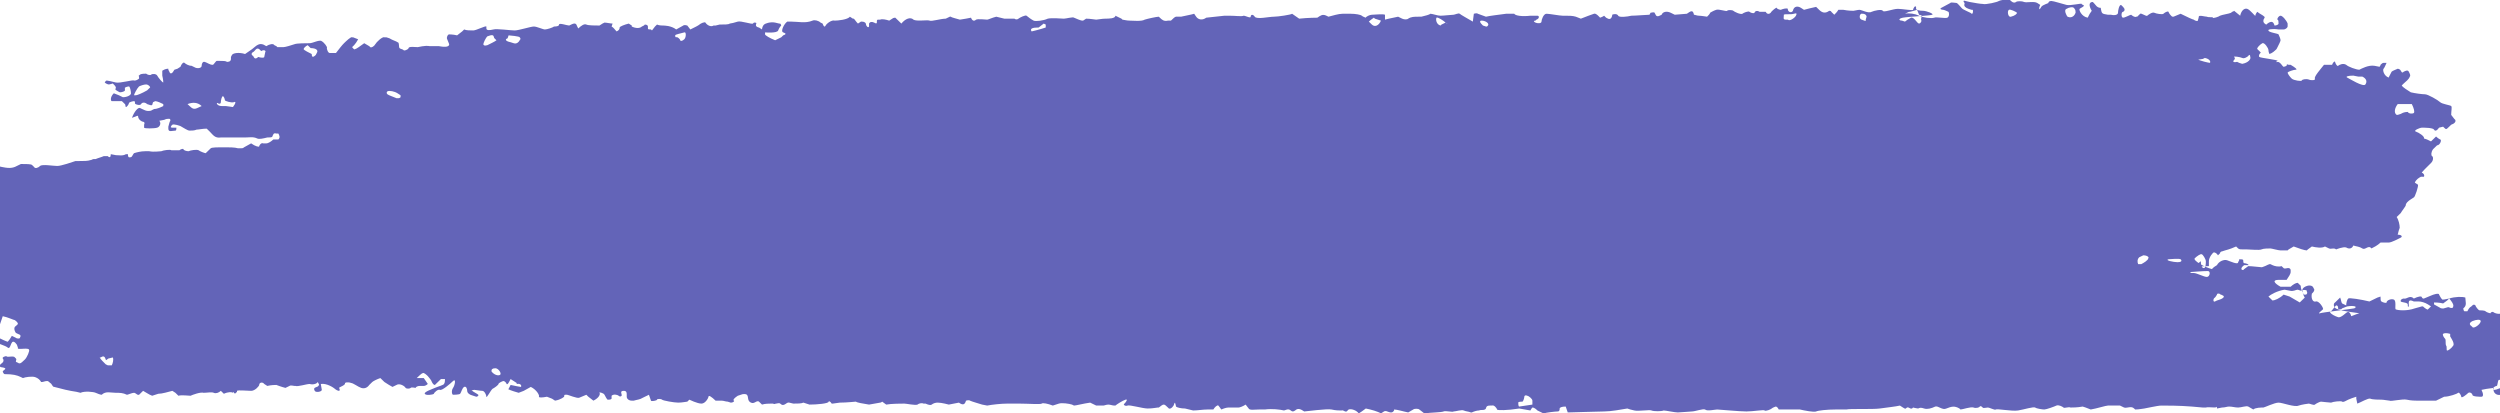 <svg width="1300" height="215" viewBox="0 0 1300 215" fill="none" xmlns="http://www.w3.org/2000/svg">
<path d="M232.442 19.406C232.442 18.895 232.967 17.874 233.492 17.874C233.492 17.874 235.592 17.874 237.692 18.385L240.317 16.342L241.368 15.321C242.418 15.832 244.518 15.832 246.093 15.832C247.668 15.832 252.393 13.278 252.918 13.789V14.81C252.918 15.832 254.493 15.832 256.593 15.321C258.168 14.81 265.519 15.832 267.619 15.832C269.719 15.832 276.019 13.789 277.594 13.789C279.17 13.789 282.32 15.321 283.37 15.321C284.42 15.321 287.57 14.3 288.095 13.789C288.62 13.789 290.72 13.789 290.72 12.768C290.72 11.746 294.92 13.278 295.97 13.278L297.021 12.768C299.121 11.746 299.646 12.257 300.171 13.789L300.696 14.81C302.271 13.278 303.846 12.257 304.896 12.768C305.946 13.278 309.621 13.278 311.721 13.278L313.296 12.257L314.346 11.746C315.397 11.746 317.497 12.257 318.547 12.257L318.022 13.789C319.072 14.3 319.597 15.321 320.647 16.342C321.697 15.832 322.222 15.321 322.222 14.3C322.222 13.789 324.847 12.768 326.947 12.257L328.522 13.278V13.789C330.622 14.81 332.722 14.81 333.772 13.789L334.823 13.278L335.348 12.768C336.398 12.768 336.923 13.278 336.923 13.789V14.3V14.81C336.923 15.321 337.448 15.321 338.498 15.321L339.023 15.832C339.548 15.321 340.073 14.3 340.598 13.789L341.648 12.768C342.698 13.278 344.273 13.278 344.798 13.278C345.323 13.278 348.998 13.278 351.623 15.321L355.299 13.278C355.824 12.768 357.399 13.278 357.399 13.278L358.974 15.321C361.074 14.3 363.174 13.278 363.699 12.768C364.224 12.257 366.324 11.236 366.849 11.746C367.374 12.768 369.474 14.3 371.049 13.278H372.1L374.2 12.768C376.825 12.768 378.925 12.768 379.45 12.257C379.975 12.257 382.075 11.746 383.65 11.236C385.225 10.725 391.001 12.768 391.526 12.257L392.051 11.746C393.101 11.746 393.626 11.746 393.101 12.768V13.278C393.101 13.789 394.151 14.3 394.676 14.3L396.251 15.321C396.251 14.3 396.776 13.278 397.301 12.768C397.826 12.257 400.451 11.236 403.076 11.746L405.176 12.257H405.701C406.226 12.768 406.226 13.278 406.226 13.278C406.226 13.278 405.176 14.3 404.651 15.832C404.126 17.364 398.351 16.853 397.826 16.853V17.364V17.874C397.826 18.385 400.451 19.917 403.076 20.938L406.226 19.406L407.276 18.385C408.852 17.874 408.852 17.364 407.276 16.853C405.701 16.342 407.801 12.257 409.377 11.236H411.477C415.152 11.236 418.827 12.257 422.502 10.725C423.552 10.215 425.652 10.725 426.702 11.746L427.753 12.257C428.278 13.789 428.803 14.3 429.328 13.278C429.853 12.257 432.478 10.215 434.053 10.725C435.628 10.725 440.878 10.215 441.928 8.683L443.503 9.704H444.028C444.553 10.215 445.078 11.236 446.129 12.257L447.704 11.236H448.229C449.279 11.236 450.329 11.746 450.329 12.768C450.329 13.278 451.379 14.81 451.904 13.789V13.278C451.904 12.768 451.904 12.257 451.904 12.257C452.429 11.236 453.479 11.236 454.529 11.746C457.154 13.278 455.054 10.215 456.629 10.215H457.679C458.729 9.704 460.829 10.215 462.404 10.725L463.979 9.704C464.505 9.193 465.555 9.193 465.555 9.193L468.705 12.257C470.805 9.704 473.43 8.683 475.005 10.215C476.58 11.236 482.355 10.215 483.406 10.725C484.456 11.236 489.181 9.704 491.806 9.704L493.906 8.683H494.431C494.956 9.193 497.581 9.704 499.156 10.215L502.307 9.704L504.932 9.193C505.457 10.725 506.507 11.236 507.557 10.215C508.607 9.704 512.807 10.215 513.332 10.215C513.857 10.215 515.957 9.193 518.057 8.683L520.158 9.193L522.258 9.704C524.883 9.704 526.983 9.704 527.508 9.704C528.033 10.215 529.083 10.215 529.608 9.704C530.133 9.193 533.283 7.661 533.808 8.172C534.333 8.683 536.433 10.215 537.483 10.725C538.534 11.236 542.734 10.725 544.834 9.704C546.934 9.193 552.184 9.704 553.234 9.704C554.284 9.704 557.96 8.683 558.485 9.193C559.535 9.704 562.16 10.725 562.685 10.725H563.21L564.785 9.704C566.885 9.704 569.51 10.215 570.035 10.215C570.56 10.215 573.185 9.704 574.76 9.704C576.336 9.704 580.011 9.704 580.011 8.172L583.161 9.704L583.686 10.215C584.211 10.215 585.786 10.725 587.361 10.725C588.936 10.725 593.661 11.236 595.237 10.215C596.812 9.704 601.537 8.683 602.587 8.683L603.112 9.193C604.162 10.215 605.212 11.236 607.312 10.725H608.887C609.937 9.704 610.987 8.683 611.512 8.683H612.037H614.138C616.238 8.172 619.388 7.661 620.963 7.151L622.013 8.683C623.063 10.215 625.163 10.725 627.263 9.193L636.714 8.172H639.339C642.489 8.172 645.639 8.683 646.689 8.172C647.739 8.172 650.365 9.704 650.365 8.683C650.365 7.661 651.415 7.151 652.465 8.683C653.515 10.215 659.815 8.683 662.44 8.683C664.54 8.683 671.366 7.661 671.891 7.151L675.566 9.704C680.291 9.193 685.016 9.193 685.016 9.193C686.591 8.172 687.642 7.151 689.742 8.172L690.792 8.683C692.892 8.172 696.042 7.151 698.142 7.151H699.717H702.342C704.967 7.151 707.593 7.661 708.118 8.172C708.643 8.683 710.218 9.193 710.218 9.193C710.218 8.683 712.318 7.661 713.368 7.661C714.943 7.661 719.143 7.151 720.193 7.661V8.172V10.215C721.768 9.704 724.919 9.193 727.019 8.683L729.119 9.704C730.169 10.215 731.744 10.215 732.269 9.704C733.844 8.683 735.419 8.683 737.519 8.683H739.094C741.194 8.172 743.295 7.661 743.82 7.151C744.87 7.151 747.495 8.172 749.07 8.172C750.645 8.172 754.845 7.661 755.895 7.661C756.42 7.661 758.52 6.64 759.045 7.151C759.57 7.661 763.246 9.704 765.871 11.236L766.396 7.151C766.396 7.151 767.971 6.64 768.496 7.151L772.696 8.683C774.796 8.172 779.521 7.661 783.197 7.151H786.872H787.397C787.922 8.172 791.597 8.683 795.797 8.172H799.473C800.523 8.172 800.523 9.704 798.948 10.215L798.422 10.725C797.372 10.725 797.372 11.236 798.422 11.746C799.473 12.257 801.573 12.257 801.573 11.236C801.573 10.215 802.623 7.151 804.198 7.151C805.773 7.151 811.023 8.172 812.598 8.172H814.173C815.748 8.172 817.849 8.172 819.424 8.683L822.049 9.704C824.674 8.683 827.299 7.661 828.874 7.151C829.924 6.64 832.024 9.193 832.024 9.193C832.024 9.193 833.599 8.683 834.124 8.172L835.174 9.193C836.75 10.215 837.8 10.215 838.325 8.172V7.661C839.375 7.151 840.95 7.151 841.475 8.172C842 9.193 846.2 8.683 848.3 8.172C850.4 8.172 856.701 7.661 857.751 7.661L858.276 6.64C858.276 6.64 860.376 6.13 860.376 6.64C860.901 7.151 860.901 9.193 863.001 8.172L864.051 7.661C864.576 6.13 866.676 5.619 868.776 6.64L870.876 7.661C871.401 7.661 876.652 7.151 877.177 7.151C878.752 6.13 880.327 4.598 880.852 7.661C881.377 7.661 882.427 8.172 883.477 8.172C884.527 8.172 887.677 8.683 887.677 8.683C888.202 8.172 889.252 7.151 889.252 6.64C889.252 6.64 890.827 5.619 892.402 5.108C893.978 4.598 897.653 6.13 898.178 5.619C898.178 5.108 900.803 5.108 901.328 5.619C901.853 6.13 905.003 7.661 906.053 7.151C906.578 6.64 909.203 5.619 909.728 6.13C910.253 6.64 911.829 7.151 912.354 6.64C912.354 6.13 913.404 5.108 914.979 6.13H916.029H918.129C918.654 7.151 919.704 7.661 920.754 6.64C921.279 5.619 923.904 3.576 923.904 4.087C923.904 4.598 925.479 5.108 926.004 5.108C927.054 4.598 929.154 4.087 929.68 4.598V5.108C930.205 6.64 931.78 6.64 932.305 5.619C932.83 3.066 934.93 3.066 936.505 4.087L938.08 5.108C939.655 4.598 942.28 4.087 944.38 3.576L945.955 5.108C947.531 6.64 949.106 7.151 951.206 5.619C951.206 5.619 952.256 5.619 952.256 6.13L953.831 7.661C954.356 7.151 955.406 6.13 955.931 5.108H956.456H958.556C961.181 5.619 963.281 5.619 963.806 5.619C964.331 5.619 965.906 5.108 966.957 5.108C968.007 5.108 971.682 7.151 973.257 6.13C974.307 5.619 978.507 4.598 979.032 5.619C979.557 6.64 984.282 4.598 986.908 4.598C989.008 4.598 994.783 5.619 994.783 5.108C994.783 4.598 995.833 2.555 996.358 3.576V4.087V4.598C996.358 5.108 997.933 5.619 1000.03 5.619C1001.61 5.619 1005.81 7.151 1004.76 7.661C1003.71 8.172 992.158 8.683 989.533 9.193C986.908 9.704 987.433 10.725 989.008 10.725L990.583 11.236C991.108 10.725 992.683 9.704 993.733 9.193C995.308 8.683 996.883 12.257 997.933 12.257C998.458 12.257 999.508 11.236 998.983 10.215V9.704C999.508 7.661 999.508 8.172 997.933 7.661L996.883 5.108C995.308 5.619 993.208 6.13 993.208 6.13H992.683L990.583 7.151C992.683 6.64 995.833 7.151 997.933 8.172C1000.03 9.193 1004.23 9.704 1005.81 9.193C1006.86 8.683 1011.58 9.704 1012.63 9.193C1013.68 8.683 1013.68 6.64 1013.16 6.13C1013.16 6.13 1011.06 5.108 1010.53 5.108C1009.48 5.108 1008.43 4.598 1009.48 4.087C1010.53 3.576 1014.21 1.534 1014.21 1.534C1014.21 1.023 1016.83 1.534 1017.36 1.534C1017.88 1.534 1019.46 3.576 1019.98 4.087C1020.51 5.108 1025.23 6.64 1025.23 7.151C1025.76 7.661 1026.28 5.619 1025.76 5.108H1025.23L1023.66 4.598C1022.08 4.087 1021.03 3.066 1021.56 2.044V1.534C1021.03 1.023 1020.51 0.002 1022.08 0.512L1024.18 1.023C1026.81 1.534 1029.96 2.044 1031.01 2.044C1032.59 2.555 1038.89 1.023 1039.41 0.512C1040.46 0.002 1042.04 0.002 1043.61 -0.509L1044.66 0.002H1045.19L1045.71 0.512C1046.76 1.534 1047.81 1.534 1048.34 1.023C1048.86 0.512 1051.49 0.512 1052.54 1.023C1053.59 1.534 1057.79 0.512 1059.36 1.534L1060.94 2.555C1060.94 2.555 1060.41 3.576 1060.41 4.087V4.598C1060.41 5.108 1060.94 4.598 1061.46 3.576C1061.99 2.555 1065.66 1.534 1065.14 1.534C1065.14 1.023 1065.66 0.512 1066.71 0.512C1067.76 0.512 1072.49 2.044 1074.59 2.555C1076.69 3.066 1082.46 1.534 1082.46 2.044C1082.46 2.555 1084.04 2.555 1083.51 3.066C1083.51 3.576 1081.94 4.087 1081.41 4.598C1080.89 5.108 1082.46 8.683 1085.61 9.193L1086.66 7.151L1087.71 5.619C1086.14 3.066 1086.14 1.023 1088.24 1.023L1088.76 1.534C1089.81 2.555 1090.34 4.087 1092.44 4.087C1092.44 4.087 1092.44 4.087 1092.44 4.598C1092.96 7.151 1092.96 7.151 1096.11 7.661H1097.69C1099.79 8.172 1101.36 7.661 1101.36 6.64C1101.36 5.619 1101.89 2.555 1102.94 2.555L1103.99 3.576C1105.04 4.598 1105.04 5.619 1103.99 6.13C1102.94 6.13 1102.94 9.193 1103.99 9.193C1105.04 9.193 1107.66 7.661 1108.19 7.661C1108.71 8.172 1110.29 9.193 1110.81 8.683H1111.34C1111.86 8.172 1112.39 7.661 1112.91 7.151C1113.44 6.64 1116.06 8.683 1116.59 8.172C1117.11 7.661 1119.21 6.13 1120.26 6.64C1121.31 7.151 1124.46 7.661 1124.99 7.151C1125.52 6.64 1127.09 5.619 1127.62 6.13C1127.62 6.64 1129.19 8.683 1129.72 8.683H1130.24L1133.92 7.151C1137.07 8.683 1140.22 10.215 1140.74 10.215C1141.27 10.725 1142.84 11.236 1142.84 10.725C1142.84 10.725 1143.37 9.193 1143.37 8.683C1143.37 7.661 1146.52 8.683 1147.57 8.683C1148.62 9.193 1150.72 8.683 1150.72 9.193C1150.72 9.704 1153.87 8.683 1154.39 8.172C1155.44 7.661 1159.12 7.151 1160.17 6.64L1160.69 6.13C1161.22 6.13 1161.74 5.619 1161.74 5.619L1164.89 8.172C1165.42 5.619 1166.99 4.087 1168.57 4.598C1170.14 5.108 1172.77 8.683 1172.77 8.172C1172.77 7.661 1173.29 6.64 1173.82 6.13C1174.87 7.151 1176.44 7.661 1177.49 8.683C1178.02 9.193 1176.97 9.704 1176.97 10.725V11.236C1176.97 11.746 1178.02 12.768 1178.54 12.768L1179.07 12.257C1181.17 10.725 1182.22 11.236 1182.74 13.278C1183.79 13.278 1184.84 12.768 1184.84 12.257C1184.84 11.746 1184.84 10.215 1184.32 10.215C1183.79 10.215 1184.84 8.172 1185.89 8.172C1186.94 8.172 1189.04 10.725 1189.57 12.257V13.789C1189.57 14.3 1188.52 15.321 1187.47 15.321H1184.84C1181.69 14.81 1179.07 15.321 1179.59 15.832C1179.59 16.853 1184.32 17.364 1184.84 17.874C1185.37 18.895 1185.89 20.427 1185.89 20.938C1185.89 21.449 1184.84 23.491 1184.32 24.512L1183.79 25.534C1182.74 26.555 1181.69 27.576 1180.12 28.087C1180.12 28.087 1179.59 27.066 1179.59 26.044C1179.59 25.023 1177.49 21.959 1176.44 22.47C1175.39 22.981 1173.29 25.023 1173.82 25.534L1174.34 26.044L1174.87 26.555C1175.39 27.066 1175.92 27.576 1175.39 27.576C1174.87 28.087 1174.34 29.108 1174.87 29.619C1175.39 30.13 1184.84 31.151 1184.32 31.661C1183.79 31.661 1183.27 32.683 1184.32 32.172C1185.89 32.172 1186.94 34.725 1187.47 34.725C1187.99 34.725 1189.04 34.215 1189.04 34.215C1189.04 33.704 1189.04 33.193 1190.09 33.704H1191.14C1193.77 35.236 1194.82 36.257 1193.77 36.257C1192.72 36.257 1189.57 37.278 1189.57 37.789C1189.57 38.3 1190.62 39.832 1191.67 40.853C1192.72 41.874 1196.92 42.385 1196.92 41.874C1196.92 41.364 1199.02 40.853 1200.59 41.364C1201.64 41.874 1204.27 41.874 1203.74 40.853C1203.22 39.832 1206.89 35.746 1208.47 33.704H1210.04H1212.67C1213.19 32.172 1214.24 31.661 1214.24 32.172C1214.24 32.683 1215.29 34.725 1215.82 34.215C1216.34 33.704 1218.45 32.683 1220.02 33.704C1221.07 34.725 1225.27 36.257 1226.85 36.257C1227.9 35.746 1231.57 33.704 1234.72 34.215L1237.35 34.725C1237.35 34.725 1237.87 34.215 1237.87 33.704C1238.4 33.193 1238.92 32.683 1239.45 32.683H1241.02C1240.5 33.704 1239.97 35.236 1239.45 35.746C1238.92 36.257 1239.45 39.321 1242.07 40.342L1243.65 37.278C1244.17 36.768 1245.75 36.257 1246.8 35.746C1247.32 35.746 1248.37 36.257 1248.37 36.768C1248.9 37.278 1248.9 38.3 1249.95 37.278C1251 36.768 1252.05 36.257 1252.57 37.278C1253.1 38.3 1253.62 39.321 1253.1 39.832C1252.57 41.364 1251 42.385 1249.95 43.406L1248.9 44.427C1249.42 45.449 1252.05 46.981 1253.62 48.002C1255.72 48.513 1259.4 49.023 1260.97 49.023C1262.55 49.023 1267.8 52.087 1268.85 53.108C1269.9 54.13 1274.1 54.64 1274.62 55.151C1275.15 55.661 1274.62 57.704 1274.62 59.746L1276.2 61.789L1276.72 62.3C1277.25 63.321 1276.2 64.342 1274.62 64.853L1273.57 65.874C1272 67.406 1272 67.406 1270.95 66.385L1270.42 65.874L1268.32 66.385C1267.27 67.917 1266.22 68.427 1265.7 67.406C1265.17 66.385 1260.45 66.385 1259.4 66.385C1258.35 66.385 1254.67 67.917 1256.25 68.427C1257.82 68.938 1260.97 70.981 1260.45 72.002L1262.02 72.513L1264.12 73.534C1265.7 72.002 1266.75 70.981 1266.75 70.981C1266.75 70.981 1267.8 72.002 1268.85 72.513C1269.9 72.513 1268.85 75.576 1267.27 75.576L1266.22 76.598L1265.17 77.619C1264.12 79.151 1264.12 80.683 1264.65 81.193C1265.17 81.193 1265.7 83.236 1264.12 84.768C1262.55 86.3 1258.87 89.874 1259.4 89.874C1259.92 89.874 1260.97 90.895 1260.45 91.917H1259.92H1258.87C1257.82 92.427 1256.25 93.449 1255.72 94.981L1257.3 96.002C1257.82 96.513 1255.72 102.64 1255.2 102.64L1253.62 103.661C1252.05 104.683 1251 105.704 1251 106.725C1251 107.236 1248.9 109.789 1248.37 110.81L1247.85 111.321L1246.27 112.853C1247.32 114.385 1247.85 116.938 1247.85 118.47L1247.32 120.002L1246.8 122.044C1248.9 122.044 1249.42 123.066 1248.37 123.576C1247.32 124.087 1243.65 126.13 1242.07 126.13H1240.5H1237.87C1236.3 127.661 1234.2 128.683 1233.15 129.193C1231.57 127.151 1230 130.215 1228.42 129.193C1226.85 128.172 1225.27 128.172 1223.7 127.661C1223.17 129.193 1221.6 129.704 1220.02 128.683C1218.45 128.172 1214.77 129.704 1214.77 129.704C1213.72 128.683 1212.14 129.704 1211.09 129.193L1208.99 128.172C1207.42 129.193 1204.27 128.683 1202.17 128.172L1200.07 129.704L1199.54 130.215C1198.49 130.215 1195.34 129.193 1192.72 128.172L1190.09 129.704L1189.57 130.215C1188.52 130.215 1186.94 130.215 1185.89 130.215C1184.84 130.215 1181.17 129.193 1180.64 129.193C1179.59 129.193 1176.97 129.193 1175.92 129.704C1174.87 130.215 1170.14 129.704 1168.57 129.704H1166.47C1165.42 129.704 1164.37 129.704 1163.84 129.193L1162.79 128.172C1161.74 128.683 1159.12 129.704 1157.02 130.215L1155.44 130.725C1154.92 130.725 1154.39 131.236 1154.39 131.747L1153.34 132.768C1152.82 131.747 1151.77 131.236 1151.24 131.236C1150.72 131.236 1148.62 133.789 1148.62 135.832V137.874V138.385C1144.94 138.385 1141.27 138.895 1140.74 138.895L1141.27 138.385L1144.42 135.832C1144.42 137.874 1144.94 139.406 1145.99 139.406C1147.04 139.406 1147.04 136.853 1147.04 135.832C1147.04 134.81 1145.47 132.257 1144.94 132.257C1144.42 131.747 1142.32 133.278 1141.27 134.3C1140.22 135.321 1145.99 138.895 1150.19 139.917L1151.24 138.895L1152.82 137.874C1153.87 135.832 1156.49 134.81 1158.07 135.321C1159.64 135.832 1163.84 137.874 1163.84 136.342L1164.37 135.321V134.81C1165.42 134.81 1166.47 134.81 1166.47 135.321C1166.47 135.832 1166.47 136.853 1166.99 136.853C1167.52 136.853 1169.62 137.364 1169.09 137.874H1166.99C1165.42 138.895 1164.89 140.427 1166.47 140.427L1166.99 139.917L1169.09 138.385C1171.19 138.385 1174.34 138.895 1175.39 138.895C1176.44 139.406 1179.59 137.364 1180.12 137.364H1180.64L1181.69 137.874C1182.74 138.385 1184.84 138.895 1186.42 138.385L1187.47 139.406C1187.99 139.917 1189.04 139.406 1189.57 139.406H1190.09C1190.62 139.406 1191.14 139.917 1191.14 140.427V140.938V141.449C1191.14 142.47 1190.09 144.002 1189.04 145.534H1186.94H1184.84C1181.69 145.534 1182.22 147.066 1185.89 149.108H1189.57H1191.14C1192.19 148.087 1193.77 147.066 1194.82 147.066L1195.34 147.576L1196.39 148.598C1196.39 150.64 1197.44 152.172 1197.97 153.193H1199.02C1199.54 153.193 1200.07 152.172 1199.54 151.661V151.151C1199.02 150.64 1197.44 150.64 1196.39 151.151L1194.82 150.64C1193.77 150.64 1192.72 151.661 1190.62 151.151L1187.99 150.64C1184.32 151.151 1180.64 153.193 1179.59 154.215L1181.17 155.747L1181.69 156.257C1182.74 156.257 1185.37 155.236 1187.47 153.193L1190.62 154.215L1195.87 157.278L1198.49 154.725C1197.44 153.193 1196.92 150.64 1197.44 150.13C1197.97 149.108 1201.12 147.576 1202.69 149.108L1203.22 150.13C1203.74 150.64 1203.22 151.661 1202.69 152.172L1202.17 152.683C1201.64 155.236 1202.69 157.278 1204.27 156.768C1205.84 156.257 1208.47 160.342 1207.94 160.853C1207.42 161.364 1204.79 163.406 1206.37 162.895C1207.94 162.385 1221.6 160.853 1224.22 160.342C1226.32 159.321 1223.7 158.81 1220.55 159.321L1217.92 160.342L1217.4 160.853C1216.34 160.853 1215.82 160.853 1215.82 160.342C1215.82 159.832 1215.82 158.81 1214.77 158.81C1213.72 159.832 1213.19 160.853 1212.14 161.874L1211.62 162.385C1212.14 163.406 1214.24 164.427 1215.82 164.938C1217.4 165.449 1220.02 162.385 1220.55 162.385C1221.07 161.874 1222.12 162.385 1222.65 164.427L1225.27 163.406L1226.85 162.895C1223.7 162.385 1218.45 161.874 1215.82 160.853C1213.19 160.342 1213.19 157.789 1214.24 157.278C1214.77 156.768 1216.87 154.725 1216.87 154.725C1217.4 155.747 1217.4 157.278 1217.92 157.789L1220.02 158.81C1220.02 157.278 1220.55 155.747 1221.07 155.236C1221.6 154.725 1227.9 155.747 1232.1 156.768L1236.3 154.725L1237.87 154.215C1237.87 155.236 1237.87 156.768 1238.4 156.768C1238.92 157.278 1241.02 157.789 1241.02 157.278C1241.02 156.257 1243.12 155.236 1244.7 155.747C1246.27 156.257 1245.22 160.342 1245.75 160.853C1246.8 161.364 1251.52 161.874 1255.72 160.342L1259.4 159.321H1259.92C1260.97 160.342 1262.55 161.364 1262.55 160.853C1263.07 160.342 1263.6 159.832 1264.12 159.321L1262.55 158.3C1260.97 157.278 1258.87 156.768 1257.82 156.768H1256.77C1256.25 156.768 1255.72 156.768 1255.2 156.768C1252.05 155.236 1252.57 157.278 1252.57 158.81V159.321C1252.05 159.832 1252.05 159.321 1252.05 158.3C1252.05 157.278 1248.9 157.278 1248.37 156.768V156.257C1248.37 155.747 1249.42 155.236 1249.95 155.236C1251.52 155.747 1253.1 153.193 1255.2 155.236C1257.3 154.215 1259.4 153.704 1259.4 154.725L1259.92 155.236H1260.45C1261.5 154.725 1263.07 154.215 1264.12 153.704C1265.17 153.193 1268.32 152.172 1268.32 153.193C1268.85 154.215 1269.9 156.257 1270.42 155.747H1270.95L1273.57 155.236C1276.72 154.215 1280.4 154.215 1281.97 154.725C1281.97 156.768 1283.02 158.81 1280.92 160.342C1280.92 160.342 1280.92 161.364 1281.45 161.874C1281.97 161.874 1283.02 161.874 1283.02 161.874C1283.55 160.853 1284.07 159.832 1285.12 159.321L1285.65 158.81C1286.17 158.3 1286.7 158.3 1287.22 158.81C1287.22 159.321 1288.8 161.364 1289.32 161.364C1289.85 161.364 1291.95 161.364 1292.47 161.874C1293 162.385 1294.57 162.895 1295.1 162.895C1295.1 162.385 1296.15 161.874 1296.67 162.385C1297.2 162.895 1300.35 163.917 1301.4 162.385L1302.97 161.364C1304.02 162.385 1304.55 163.406 1304.02 163.917C1303.5 164.427 1302.45 165.959 1303.5 165.959C1304.55 165.959 1306.65 166.981 1306.12 167.491C1305.6 168.002 1305.6 170.044 1306.65 170.555C1307.7 171.066 1308.75 172.087 1306.12 173.108L1304.02 174.129C1303.5 174.64 1302.45 175.151 1302.45 175.661C1302.45 176.172 1302.45 177.193 1302.45 177.704C1302.97 178.215 1304.02 178.215 1305.07 178.215L1306.65 177.704C1306.65 176.683 1307.17 175.151 1307.7 174.64H1308.22C1309.8 174.13 1315.05 175.661 1315.05 177.193V177.704C1314 178.215 1312.43 179.236 1311.38 179.747C1310.33 180.257 1307.7 182.81 1307.7 182.81C1307.7 183.321 1306.65 183.321 1306.12 181.789H1305.07H1304.55C1302.97 182.81 1302.97 183.832 1303.5 184.342C1304.02 184.853 1306.65 188.427 1306.65 190.981V193.534V196.598C1303.5 198.13 1300.87 199.151 1300.87 198.64C1300.87 198.13 1299.82 197.108 1299.3 197.619C1298.77 198.13 1298.77 200.683 1298.25 200.683C1297.72 200.683 1295.62 201.704 1296.67 202.725H1297.2C1298.25 202.725 1299.82 201.704 1300.87 201.704C1301.92 201.704 1303.5 201.193 1303.5 202.725C1303.5 203.747 1302.97 204.768 1302.45 204.768L1300.35 205.278C1298.25 205.789 1296.15 204.257 1296.67 201.704L1293 202.215L1290.37 202.725C1291.42 204.768 1291.42 206.3 1290.37 206.3C1289.32 206.3 1285.65 206.3 1285.65 205.278C1285.65 204.768 1284.6 203.747 1283.55 204.257C1282.5 205.278 1279.87 207.321 1279.87 206.3C1279.87 205.789 1278.82 203.747 1278.3 204.257C1277.77 204.768 1273.57 206.3 1270.95 206.3L1268.85 207.321L1266.75 208.342C1264.65 208.342 1261.5 208.342 1259.4 208.342H1257.3H1256.77C1256.25 208.342 1253.62 208.342 1251.52 207.832C1249.42 207.321 1243.12 208.853 1242.6 208.342C1242.07 208.342 1239.45 207.832 1238.4 207.832C1237.35 207.832 1233.67 207.832 1232.62 207.321C1231.57 206.81 1227.37 209.364 1225.8 209.874L1225.27 207.321V206.3C1223.7 206.81 1222.12 207.321 1221.07 207.832C1220.02 208.342 1218.45 209.364 1217.92 208.853C1217.4 208.342 1213.19 208.853 1212.14 209.364C1211.09 209.364 1207.42 208.853 1206.89 208.853C1206.37 208.853 1204.27 209.874 1203.74 210.385C1203.22 210.895 1201.12 209.874 1200.59 209.874C1200.07 209.874 1196.92 210.385 1195.34 210.895C1193.24 211.917 1186.94 209.364 1184.84 209.364C1182.74 209.364 1177.49 211.917 1176.97 211.917C1175.92 211.917 1172.77 211.917 1171.72 212.938L1169.09 211.406C1168.04 210.895 1165.42 211.917 1163.84 211.917C1162.27 211.917 1160.69 211.406 1159.12 211.406C1158.07 211.406 1157.02 211.917 1155.44 211.917L1152.82 212.427C1152.82 210.895 1152.82 210.385 1152.82 211.406C1152.82 212.427 1148.62 211.406 1147.04 211.917H1145.47L1139.69 211.406C1133.39 210.895 1126.57 210.895 1123.94 210.895C1121.84 210.895 1115.54 212.427 1115.01 212.427C1114.49 212.427 1112.39 212.938 1110.29 212.938L1109.76 212.427C1108.19 210.895 1106.09 212.427 1104.51 211.917L1102.41 210.895C1100.31 210.895 1097.69 210.895 1096.11 210.895C1095.06 210.895 1090.34 212.427 1087.19 212.938L1084.56 211.917L1082.99 211.406C1080.36 211.917 1077.74 211.917 1076.69 211.917C1075.64 211.406 1073.54 212.427 1073.01 211.917C1072.49 211.406 1070.39 210.385 1069.34 210.895C1068.29 211.406 1064.09 212.938 1063.04 212.938C1061.99 212.938 1058.84 212.427 1058.31 211.917C1057.26 211.406 1052.54 212.938 1049.39 213.449C1046.24 213.959 1038.36 212.427 1037.84 212.938C1037.31 213.449 1034.69 211.917 1033.64 211.917C1033.11 211.917 1031.01 212.427 1031.01 211.917C1030.48 211.406 1029.96 210.895 1029.43 211.406C1029.43 211.917 1027.33 212.427 1026.28 211.917C1024.71 211.406 1020.51 212.938 1019.46 212.938L1018.93 212.427C1016.31 210.895 1014.73 211.406 1012.11 212.427C1010.01 213.449 1007.91 210.895 1006.33 211.406C1004.23 212.427 1002.13 212.938 1000.56 212.427C998.983 211.917 998.458 211.917 997.408 212.427C996.883 212.427 994.783 211.917 994.783 211.917C993.733 213.449 992.683 211.406 991.633 211.917C990.583 212.938 990.583 212.427 989.533 211.917L987.958 210.895C985.858 211.406 981.132 211.917 977.457 212.427C973.782 212.938 961.706 212.427 960.131 212.938H958.556H954.356C950.156 212.938 945.43 213.449 944.38 213.959C943.33 214.47 938.08 213.449 935.98 212.938H933.88C931.78 212.938 929.154 212.938 926.529 212.938H924.954C924.429 211.917 923.904 211.406 923.379 211.406C923.379 211.406 921.804 211.917 921.279 212.427C920.754 212.938 918.129 213.959 917.604 213.449C917.079 212.938 911.829 213.959 908.153 213.959C904.478 213.959 893.978 212.938 892.928 212.938C891.878 212.938 887.677 213.959 886.627 212.938C885.577 212.427 881.377 213.959 879.802 213.959C878.752 213.959 874.027 214.47 872.451 214.47C870.876 214.47 866.151 213.449 865.101 213.449C864.051 213.959 859.851 213.959 858.801 213.449C857.751 212.938 851.975 213.959 849.875 213.449L847.775 212.938L846.2 212.427C843.05 212.938 837.8 213.959 834.124 213.959C830.449 213.959 817.849 214.47 815.223 214.47L814.173 211.406C812.073 211.406 811.023 211.917 811.023 212.427C811.023 212.938 811.023 213.959 809.973 213.959C808.923 213.959 804.198 214.47 802.623 214.981L800.523 213.959L799.473 213.449C798.948 212.938 797.897 211.917 796.847 211.917C796.322 212.427 795.797 213.449 795.797 213.449L790.022 212.427C783.722 213.449 778.471 213.449 778.471 212.938C778.471 212.427 776.896 210.385 775.846 210.895H774.796C772.171 210.895 773.221 212.427 772.171 212.938C771.121 213.449 770.071 212.938 769.021 213.449C767.971 213.449 766.396 213.959 765.346 214.47H764.821C763.771 213.959 762.195 213.959 761.145 213.449C760.095 212.938 756.945 213.959 755.895 213.959C755.37 214.47 751.695 213.449 750.645 213.959C749.595 214.47 743.82 214.47 740.669 214.981L738.044 212.938C737.519 212.427 735.419 212.427 734.894 212.938L732.269 214.47C729.644 213.959 726.494 212.938 724.919 212.938V213.449C723.343 216.002 721.243 212.938 719.668 213.959L718.093 214.981C716.518 213.959 712.843 212.938 710.218 212.427L708.118 213.959L706.543 214.981C705.492 213.449 702.867 212.427 701.292 212.938L700.767 213.449C699.717 214.981 698.667 212.938 697.617 213.449H697.092C696.567 213.449 694.467 213.449 692.367 212.938C690.267 212.427 678.716 213.959 678.191 213.959C676.616 212.938 675.041 211.917 673.466 213.449C671.366 214.981 671.366 212.427 669.266 212.938L667.69 213.449C665.59 212.938 661.39 212.427 657.715 212.938H654.565C652.465 212.938 649.84 213.449 649.315 212.427L647.739 210.385C646.164 211.406 644.589 211.917 644.064 211.917C643.539 211.917 641.439 211.917 639.864 211.917H638.814C637.764 211.917 636.189 212.427 635.139 212.938C634.614 212.427 634.089 211.406 633.564 210.895C633.039 210.385 631.464 211.917 630.938 212.938H629.363H627.788C625.688 212.938 622.538 213.449 620.438 213.449L618.338 212.938L616.238 212.427C614.138 212.427 612.037 211.917 611.512 211.406C611.512 210.895 610.987 209.364 610.987 209.364C610.987 209.364 610.462 209.874 610.462 210.385C610.462 210.895 608.887 212.938 607.837 212.427L607.312 211.917C605.212 209.874 605.212 209.874 602.587 211.917H602.062C601.537 211.917 599.437 212.427 596.812 212.427C594.187 212.427 587.361 210.385 586.311 210.895C585.261 211.406 583.686 210.385 584.736 209.874C585.261 209.364 586.836 207.321 585.261 207.832C583.686 208.342 580.536 210.385 580.011 210.895H579.486C578.436 210.895 577.386 210.385 576.336 210.385C575.285 210.385 574.235 210.895 573.71 210.895C572.66 210.895 571.085 210.895 570.035 210.895L566.885 209.364C563.21 209.874 559.535 210.895 558.485 210.895L557.435 210.385C555.859 209.874 552.184 209.364 550.609 209.874L547.459 210.895C544.834 209.874 542.209 209.364 541.684 209.874C541.159 210.385 534.333 209.874 530.133 209.874H526.458H523.833C520.682 209.874 515.957 210.385 513.332 210.895L510.707 210.385C509.132 209.874 505.457 208.853 504.407 208.342C503.882 207.832 502.307 208.342 502.307 208.342C501.781 210.385 500.732 210.895 498.631 209.364C498.631 209.364 496.006 209.874 493.381 210.385L491.281 209.874C488.656 209.364 486.556 208.853 484.456 210.385C483.931 210.895 482.355 210.385 481.305 209.874H480.255C479.205 209.364 477.63 209.874 477.105 210.385C476.055 210.895 471.33 209.874 470.28 209.874C469.23 209.874 463.454 209.874 460.829 210.385L458.729 208.853C458.729 208.853 458.204 209.364 457.679 209.364L451.904 210.385C448.754 209.874 445.604 209.364 445.078 208.853C444.553 208.853 440.353 209.364 436.678 209.364L433.003 209.874H432.478C431.953 208.853 430.903 208.342 430.903 208.853C430.903 209.874 424.602 210.385 420.927 210.385L417.777 209.364C416.727 209.874 414.627 209.874 412.527 209.874L410.427 209.364C408.852 208.853 407.801 211.917 405.701 209.874C405.176 209.364 404.126 209.874 403.601 209.874C403.076 209.874 402.551 210.385 402.026 209.874H400.976C399.926 209.874 397.826 209.874 396.251 210.385L395.201 209.364C393.626 207.321 392.576 210.385 390.476 209.364C388.375 208.342 389.426 206.3 388.375 205.278C387.85 204.768 386.275 204.768 385.225 205.278L383.65 205.789C382.075 206.81 381.025 207.832 381.55 208.342C382.075 208.342 381.55 209.364 379.975 209.364L378.4 208.853C377.35 208.853 376.3 208.342 375.25 208.342H372.1C369.999 206.3 368.424 205.278 368.424 206.3C368.424 206.81 366.849 209.874 364.749 209.874C362.649 209.874 358.449 207.832 358.449 207.832L357.924 208.342L357.399 208.853C356.874 208.853 354.774 209.364 352.673 209.364C350.573 209.364 344.798 208.342 344.273 207.832C343.748 207.321 341.648 207.321 341.648 207.832C341.648 208.342 338.498 208.853 338.498 208.342C338.498 208.342 337.973 206.81 337.448 205.278L334.298 206.81C332.722 207.832 331.147 207.832 329.572 208.342H328.522C326.947 208.342 325.897 207.321 325.897 206.3V205.278C325.897 204.257 325.897 203.236 324.322 203.236C322.222 203.236 323.272 204.768 323.272 205.278V205.789C322.747 206.3 322.222 206.3 321.697 205.789C321.172 205.278 319.072 204.768 318.022 205.789V207.321C317.497 207.832 316.972 207.832 316.447 207.832H315.922C315.396 207.321 314.871 206.3 314.346 205.278C313.821 204.257 311.196 203.747 311.721 204.257C312.246 204.768 311.721 206.81 308.571 208.342L305.946 206.3L304.896 205.278C303.846 205.789 302.271 206.3 301.221 206.81C300.171 207.321 295.445 205.278 294.92 205.278H294.395H293.87C293.345 205.278 293.345 205.789 293.345 206.3C293.345 206.3 291.77 207.832 288.62 208.342L287.045 207.321L284.42 206.3C281.795 206.81 280.22 206.81 280.22 206.3C280.745 205.789 279.17 202.725 276.019 201.193L272.344 203.236L269.719 204.257C266.044 203.236 263.419 202.215 264.469 202.215L265.519 200.172C268.144 200.683 270.244 201.193 270.769 201.193C271.294 201.193 271.294 199.151 268.669 199.661V199.151L265.519 197.108C264.469 199.151 263.944 200.172 263.419 199.661C263.419 199.151 262.369 198.129 261.844 198.129C261.319 198.129 259.219 199.151 259.219 199.661C259.219 200.172 257.118 201.704 256.068 202.215C255.018 203.236 252.918 207.321 252.918 206.3C252.918 205.278 251.868 203.236 250.818 203.236C249.768 203.236 247.143 202.725 246.618 202.725C246.093 202.725 244.518 203.236 245.568 203.236C246.093 203.747 248.193 204.768 248.718 205.278V205.789C248.718 205.789 248.193 206.3 247.668 206.3L246.093 205.789C243.993 205.278 242.943 204.257 242.943 203.236C242.943 202.215 242.418 200.683 241.368 201.193C240.317 201.704 239.792 204.257 239.267 204.768C238.742 205.278 235.592 205.278 235.592 205.278C235.067 205.278 234.542 203.236 235.592 201.704C236.642 200.172 237.167 196.598 235.592 198.129C234.017 199.661 229.817 203.236 228.767 202.725C227.717 202.215 225.617 204.257 225.617 204.768C225.092 205.278 221.416 205.789 220.891 204.768C220.366 203.747 225.092 202.215 226.142 201.704C227.192 201.193 230.867 200.172 230.867 199.661C231.392 199.151 231.392 197.619 231.392 197.108C230.867 197.108 229.817 197.108 229.292 197.108L228.242 198.129C227.192 199.151 226.142 200.172 226.142 200.172C225.617 200.172 225.092 199.661 224.567 198.64C224.567 198.13 222.992 196.087 222.466 195.576C221.941 195.066 220.366 193.534 219.841 194.044C219.316 194.044 217.741 195.576 216.691 196.598H217.741H220.366C221.416 198.13 222.466 199.661 222.466 199.661C222.466 199.661 221.416 200.683 220.366 200.683H219.316H218.266C217.216 200.683 216.166 201.193 216.166 201.704C215.641 201.704 214.066 201.193 213.541 201.704C213.016 202.215 211.441 202.215 210.916 201.704C210.391 200.683 207.766 199.151 206.191 200.172L205.141 200.683L204.091 201.193C203.04 200.683 201.465 199.661 199.89 198.64L198.84 197.619L197.79 196.598C196.215 197.108 194.115 198.13 193.59 198.64L193.065 199.151L192.015 200.172C190.965 201.704 189.39 202.215 187.815 201.704C186.24 201.193 183.614 199.151 182.564 199.151C181.514 198.64 178.889 198.64 179.414 199.661L178.889 200.172C178.364 200.683 176.789 201.193 176.264 201.704C176.789 202.215 176.789 203.236 176.264 203.236C175.739 203.236 174.689 202.725 174.164 202.215C173.639 201.704 169.964 199.151 166.814 199.661L167.339 202.725C167.339 203.747 164.188 204.257 163.663 203.236C163.138 202.215 163.138 201.704 164.713 201.193C165.238 201.193 166.288 200.172 165.763 199.661L165.238 198.64C164.713 199.661 162.613 200.172 161.038 199.661C159.463 199.661 154.738 201.193 153.688 200.683H153.163C152.638 200.683 151.063 200.172 150.538 200.683L148.438 201.704C146.337 201.193 143.712 200.172 143.712 200.172C143.187 200.172 141.087 200.172 138.987 200.683L137.412 199.661L136.887 199.151C135.837 198.64 134.787 199.151 134.787 200.172C134.787 200.683 132.687 203.236 130.587 203.236C128.486 203.236 123.761 202.725 123.236 203.236V203.747L122.711 204.257C122.186 204.768 122.186 204.768 121.661 204.257V203.747L121.136 204.257C120.611 203.747 118.511 203.747 116.411 204.768L114.836 203.236C113.786 204.257 112.211 204.768 111.161 204.257C110.11 203.747 107.485 204.257 105.91 204.257C104.335 203.747 100.135 205.278 99.085 205.789C98.035 205.789 94.36 205.278 92.784 205.789L91.209 204.257L89.634 203.236C87.534 203.747 84.384 204.768 82.284 204.768L80.709 205.278L79.134 205.789C77.559 205.278 75.459 203.747 74.409 203.236L72.834 204.768C71.783 206.3 70.733 204.257 69.683 204.257C68.633 204.257 66.533 205.278 66.008 205.278C63.908 204.257 62.333 204.257 60.233 204.257C57.608 204.257 54.983 203.236 52.882 205.278C52.357 205.278 50.782 204.768 49.732 204.257C48.682 203.747 43.957 203.236 41.857 204.257L39.757 203.747C36.081 203.236 31.881 202.215 28.206 201.193C27.156 201.193 27.156 199.661 26.106 199.151C25.581 198.64 25.056 198.129 24.531 198.129C23.481 198.129 22.431 198.64 21.906 198.64H21.381C20.856 197.619 19.806 196.598 18.23 196.087C16.655 195.576 12.98 196.087 11.93 196.598L10.88 196.087C8.78 195.066 6.68 194.555 2.48 194.555C1.955 194.555 1.43 193.534 1.43 193.023C2.48 192.002 4.055 191.491 0.905 190.981C-0.67 190.981 -0.145 189.449 0.905 188.938L1.43 188.427C1.955 187.917 1.955 186.895 1.43 186.385C0.905 185.874 3.005 184.853 3.53 185.364C4.055 185.874 7.205 184.853 7.73 185.874L8.255 186.385C8.78 186.895 8.255 187.406 8.255 187.917C8.255 188.427 9.305 188.427 9.83 188.938H10.355C10.88 188.938 11.93 187.917 12.98 186.895C14.03 185.874 15.605 182.3 15.08 181.789C14.555 180.768 10.355 181.789 9.305 181.278V180.768L8.78 179.236C7.73 177.704 6.68 177.193 6.155 178.215C5.63 178.725 5.105 181.789 4.055 180.768C3.005 179.747 -2.246 178.215 -3.296 177.704C-4.346 177.193 -1.721 174.64 -0.67 175.661C0.38 176.172 3.53 177.704 4.055 177.704C4.58 177.193 5.63 175.661 6.155 174.64L8.255 175.661C8.78 176.172 10.355 176.172 10.355 175.661C10.88 174.64 10.88 174.13 9.305 173.619L8.255 173.108C7.205 171.576 7.205 170.044 8.255 169.534L8.78 169.023L9.305 168.512C9.305 167.491 8.255 166.981 7.73 166.47C7.205 166.47 4.055 164.938 1.43 164.427L0.905 165.959L-0.145 169.023C-2.771 168.512 -4.346 167.491 -3.296 166.981C-2.246 166.47 -1.196 165.959 -1.196 165.449C-1.721 165.449 -3.296 163.917 -4.346 162.895L-5.396 162.385L-6.446 161.874C-7.496 162.385 -9.596 161.874 -10.646 161.364H-11.696C-13.271 161.364 -14.321 161.364 -15.896 161.364C-18.521 161.364 -20.622 160.853 -23.247 161.364C-25.347 161.874 -26.922 160.342 -29.547 160.853C-30.597 160.853 -32.172 160.342 -33.222 159.832L-34.797 158.81C-36.897 158.81 -40.048 158.3 -42.673 158.3C-44.248 157.789 -52.123 154.725 -54.748 153.704L-57.373 153.193H-58.949C-61.049 153.193 -63.674 152.683 -64.724 152.172L-65.774 151.661L-69.974 149.619C-69.449 147.066 -68.399 144.512 -67.874 143.491L-71.024 144.002C-72.599 144.002 -73.649 143.491 -73.124 142.47V141.449C-72.599 140.427 -73.124 139.406 -73.649 138.895C-74.174 138.385 -75.225 136.853 -74.7 136.853C-74.174 136.342 -71.549 134.81 -71.024 134.3L-72.599 133.789C-74.174 133.278 -74.7 132.768 -74.174 131.747L-73.124 130.215C-74.174 129.704 -76.275 126.13 -77.325 122.555L-79.95 120.002L-80.475 119.491C-79.425 117.449 -79.425 115.917 -79.95 115.917C-80.475 115.917 -82.05 114.895 -81 114.385C-79.95 113.364 -81 110.81 -80.475 110.81C-79.95 110.81 -77.85 108.768 -78.375 107.747L-78.9 106.725C-79.425 105.193 -80.475 104.172 -79.95 102.64C-79.95 101.619 -78.375 100.087 -77.325 99.066C-76.275 97.023 -73.649 97.534 -73.124 97.023L-72.074 95.491C-70.499 95.491 -68.924 96.002 -68.399 96.002C-67.874 96.002 -64.199 92.938 -63.149 92.938C-62.099 92.938 -58.424 91.917 -57.373 91.917L-55.798 91.406C-54.748 91.406 -52.648 92.427 -51.598 91.917C-50.023 91.406 -49.498 91.406 -47.923 91.917C-46.873 92.427 -45.298 91.917 -44.248 91.917L-41.098 90.385C-41.623 91.917 -38.998 91.406 -36.372 89.364L-32.172 89.874H-31.647C-30.597 89.364 -29.547 89.364 -29.022 89.364C-28.497 89.364 -24.822 89.364 -22.197 87.832L-18.521 89.364C-17.471 89.874 -14.321 88.342 -13.796 88.853L-11.696 90.385C-10.121 89.364 -7.496 87.832 -5.921 87.321L-4.346 86.81C-2.771 86.3 -0.67 86.3 0.905 86.81C3.53 87.321 6.155 87.832 8.78 86.3L10.88 85.278C13.505 85.278 16.13 85.278 16.655 85.789L17.18 86.3L17.706 86.81C18.23 87.832 19.806 87.321 20.856 86.3C21.906 85.278 27.681 86.3 29.781 86.3C31.881 86.3 37.657 84.257 39.232 83.746H40.807C43.957 83.746 45.532 83.746 47.107 83.236C47.632 83.236 48.157 82.725 48.682 82.725H49.732C50.782 82.215 52.882 81.704 53.932 81.193H54.983H56.033C57.083 82.215 57.608 81.704 57.608 80.172L60.233 80.683C61.808 80.683 63.908 81.193 65.483 80.172H66.533C66.533 81.193 66.533 82.215 68.108 81.704C68.633 81.704 69.158 80.172 69.683 79.661C71.258 79.151 73.359 78.64 75.459 78.64H77.559C80.184 79.151 82.809 78.64 83.859 78.64C84.909 78.129 88.584 77.619 89.109 78.129C90.159 78.129 93.31 78.129 93.31 78.129C93.835 77.619 95.41 77.108 95.41 77.619C95.41 78.129 96.985 78.64 98.035 78.64C99.085 78.129 102.235 77.619 103.285 78.129C103.81 78.64 106.435 79.661 106.96 79.661C107.485 79.151 109.06 77.619 109.585 77.108C110.11 76.598 113.786 76.598 114.836 76.598H115.886H117.461C119.036 76.598 122.186 76.598 123.761 77.108H125.336C125.861 77.108 126.386 77.108 126.911 76.598L130.587 74.555C132.687 76.087 134.787 76.598 134.787 76.087C134.787 75.576 135.837 74.044 136.887 74.555H137.937H138.462C139.512 74.555 141.087 73.534 142.137 72.513H144.237H144.762C145.812 71.491 145.287 70.47 144.762 69.449H143.712C142.137 68.938 142.137 69.959 141.612 70.981C141.612 71.491 140.037 71.491 138.987 71.491C136.887 72.002 134.787 72.513 133.737 72.002C131.637 70.981 129.537 71.491 127.436 71.491C125.336 71.491 123.236 71.491 121.136 71.491C119.036 71.491 116.936 71.491 114.836 71.491C111.686 72.002 110.635 69.959 109.06 68.427L107.485 66.895C105.385 66.895 103.285 67.406 102.235 67.406C101.185 67.917 99.61 67.917 98.56 67.917C97.51 67.917 95.41 66.385 94.36 65.874C93.835 65.364 90.159 64.342 89.634 64.853L89.109 65.364C88.584 66.385 88.584 66.385 90.684 66.385C91.21 66.385 91.734 66.385 91.734 66.385C91.734 66.895 91.734 67.917 91.209 67.917C89.634 67.917 87.534 68.938 87.534 66.895V65.874C88.059 64.342 88.059 63.321 88.584 62.81C88.584 62.3 88.584 61.789 88.059 61.789H87.534C87.009 61.789 86.484 61.789 85.434 62.3L82.809 62.81C83.859 63.832 83.334 65.874 81.759 66.385C80.184 66.895 74.934 66.895 74.934 66.385V65.874V64.853C75.459 63.832 74.934 63.321 74.409 63.321C73.883 63.321 71.783 62.3 71.783 60.257H71.258L68.633 61.278C69.683 58.215 71.783 55.661 72.834 56.172L73.883 56.683C74.934 57.193 75.984 57.704 77.034 57.704C77.559 57.704 78.609 57.704 79.134 57.193L80.184 56.683C81.759 56.683 83.859 55.661 84.909 55.151V54.64V54.13C83.859 53.619 81.759 52.598 80.709 52.598L79.659 53.108C79.134 53.619 79.659 55.151 78.084 54.64L76.509 54.13C75.459 53.108 73.883 53.108 73.359 54.13C72.834 55.151 69.683 54.13 70.208 53.619C70.208 53.108 70.208 52.598 69.683 52.598C69.158 52.598 67.058 53.108 67.058 53.619C67.058 54.13 66.008 55.661 65.483 55.661C64.958 55.151 65.483 54.64 64.958 54.13L63.383 52.598C60.758 52.598 58.658 52.598 58.133 52.598C57.608 52.598 57.083 50.555 59.183 48.513L61.808 49.534L63.908 50.555C66.008 50.555 68.108 49.534 68.108 48.513C68.108 47.491 67.583 44.938 67.058 44.938C66.533 44.938 64.433 45.449 64.958 45.959V46.47V46.981C64.958 47.491 63.383 48.002 62.333 48.002C61.283 47.491 59.183 46.47 60.233 45.959V45.449C60.233 44.938 59.183 43.917 58.658 43.406C58.658 43.406 57.083 43.917 56.558 43.917C56.033 43.917 54.983 43.406 54.458 42.895C54.458 42.895 54.983 41.874 55.508 41.874C56.033 41.874 58.133 42.385 60.233 42.895C62.333 43.406 69.158 41.364 69.683 41.874H70.208C70.733 41.874 71.783 41.364 72.308 40.853V40.342V39.832C71.783 39.321 72.308 39.321 72.834 38.81C73.359 38.3 75.459 38.3 75.984 38.3C76.509 38.81 78.084 39.321 78.609 38.81C79.134 38.3 81.234 38.3 81.759 39.321C82.284 40.342 84.384 42.895 84.909 42.895C84.909 42.895 84.909 41.364 84.384 39.321V37.278V36.768C85.959 35.746 87.009 35.746 87.534 35.746V36.257L88.059 37.278C88.584 38.81 89.634 38.3 90.684 36.257L92.26 35.746L93.835 34.725C94.36 33.193 95.41 32.172 95.935 32.683C96.46 33.193 98.035 34.215 99.61 34.215L100.66 34.725L101.71 35.236C103.285 35.746 104.86 35.236 104.86 34.215C104.86 33.193 105.385 32.172 105.91 32.172H106.435C108.01 32.683 109.06 33.704 110.635 33.704C111.161 33.704 112.211 31.661 112.736 31.661H114.311C115.886 31.661 117.461 31.661 117.986 32.172C118.511 32.172 120.086 32.172 120.086 30.64V29.619L120.611 28.598C121.136 27.576 124.286 27.066 127.436 28.087L131.112 25.534C133.212 24.002 134.787 21.449 138.462 24.002C140.037 22.981 142.137 22.47 142.662 23.491L143.712 24.002L144.237 24.512C144.762 24.512 146.337 24.512 147.387 24.512C148.438 24.512 151.588 23.491 153.163 22.981C154.213 22.47 159.463 22.47 161.038 22.47C162.613 22.47 166.288 20.427 167.339 21.449C168.389 21.959 170.489 24.512 169.964 25.023C169.964 25.534 170.489 27.576 171.539 27.576H172.589H174.689C176.264 25.534 177.839 23.491 178.889 22.47C179.939 21.449 182.564 18.895 183.089 19.406H183.614L186.24 20.427C185.715 21.449 184.664 22.981 184.139 23.491L183.614 24.002L183.089 24.512C183.614 25.023 184.139 26.044 184.664 25.534C185.189 25.534 187.29 24.002 189.39 22.47L192.015 24.002L192.54 24.512C193.065 25.023 194.64 24.002 195.165 22.981C195.69 21.959 198.84 18.895 199.89 19.406H200.94L202.515 19.917C204.091 20.938 206.191 21.449 206.716 21.959C207.766 21.959 207.241 24.512 207.766 25.023C208.291 25.534 209.341 25.534 209.866 26.044C209.866 26.555 211.966 26.044 212.491 25.023C212.491 24.002 216.166 24.512 217.216 24.512C217.741 24.512 220.891 23.491 223.517 24.002H226.142H228.242C230.867 24.512 232.967 24.512 233.492 23.491C234.017 22.981 231.917 19.917 232.442 19.406ZM1230 43.917C1231.05 42.385 1230.52 40.853 1228.42 39.832H1226.32L1223.7 39.321C1221.07 39.321 1219.5 39.832 1220.55 40.342C1221.6 40.853 1228.95 45.449 1230 43.917ZM1255.2 58.725C1255.72 58.215 1255.2 56.172 1254.15 54.13H1250.47H1246.8C1245.22 56.172 1244.7 58.725 1246.27 59.746H1246.8L1248.37 59.236C1249.95 58.215 1251.52 58.215 1252.05 58.215C1252.57 59.236 1254.67 59.236 1255.2 58.725ZM1272.52 182.3C1273.05 182.3 1274.62 181.278 1275.67 179.747C1276.72 178.215 1273.57 174.64 1274.1 174.64V173.619C1272.52 173.108 1270.95 173.108 1270.42 173.619C1269.9 174.13 1270.95 175.661 1271.47 176.172C1272 176.683 1271.47 178.725 1272 179.747C1272.52 180.257 1272 182.3 1272.52 182.3ZM114.836 53.108C114.836 54.13 113.786 54.13 113.261 53.619C112.211 53.108 112.736 55.151 115.361 55.151H117.461L121.136 55.661C122.711 53.619 122.711 52.598 121.661 53.108C120.611 53.619 116.936 52.598 116.936 52.087C116.936 51.576 116.411 50.044 115.886 50.044C115.361 50.044 114.836 52.087 114.836 53.108ZM164.713 27.576C165.763 26.044 164.188 25.023 161.563 25.023L159.988 23.491C158.938 24.002 157.888 25.023 157.888 25.534C157.888 26.044 161.038 27.576 162.088 28.087C162.088 29.619 162.613 30.13 164.188 28.598L164.713 27.576ZM1170.14 29.619C1170.14 28.598 1169.62 28.087 1169.09 29.108C1168.57 29.619 1166.99 30.64 1165.94 30.13C1164.89 29.619 1161.22 29.108 1161.74 29.619C1162.27 30.13 1162.27 30.64 1161.74 31.151C1161.22 31.661 1160.69 32.683 1163.32 32.172L1164.37 32.683L1165.94 33.193C1169.09 32.683 1170.67 30.64 1170.14 29.619ZM1273.57 159.832C1274.62 160.342 1275.67 160.342 1275.67 159.321C1276.2 158.3 1274.1 155.747 1273.57 155.236L1272.52 156.257L1270.42 157.789C1268.32 157.278 1266.22 157.278 1265.7 157.278V158.3C1266.75 158.81 1268.32 159.832 1269.37 160.342H1269.9C1270.42 160.853 1273.05 159.321 1273.57 159.832ZM134.262 29.619C135.837 30.13 137.412 30.13 137.412 29.619C137.412 29.108 137.937 27.576 137.937 27.066C138.462 26.555 137.412 25.534 135.837 26.555L134.787 25.534C133.212 24.512 132.687 26.555 131.637 27.066C130.587 27.576 130.587 28.598 131.637 29.108C132.162 30.13 132.687 31.151 134.262 29.619ZM1139.17 141.449C1138.64 141.959 1139.17 141.959 1140.74 141.959C1142.32 141.959 1145.99 144.002 1147.57 144.002C1149.14 144.002 1149.67 140.938 1148.09 140.938C1145.47 140.938 1139.69 141.449 1139.17 141.449ZM794.222 205.789C793.172 205.278 792.647 205.789 792.647 206.3C792.647 206.81 792.122 208.853 791.597 208.853C791.072 208.853 789.497 208.853 789.497 209.364C789.497 209.874 789.497 211.406 790.022 211.406C790.022 211.406 793.172 210.895 796.847 210.385V209.364V208.342C796.847 207.321 794.747 205.789 794.222 205.789ZM1075.11 8.683C1076.16 9.193 1077.74 9.193 1078.79 7.661L1079.31 6.64C1079.31 6.13 1079.31 5.108 1078.79 4.598C1078.26 3.576 1077.21 3.576 1075.64 4.087L1074.59 4.598C1073.01 5.108 1074.59 8.172 1075.11 8.683ZM1045.71 8.683C1047.81 8.172 1048.86 7.151 1048.86 6.64C1048.34 6.13 1045.19 4.598 1044.66 5.108C1043.61 5.619 1044.14 9.193 1045.71 8.683ZM1289.85 167.491C1290.37 166.47 1289.32 165.959 1287.22 166.47L1285.65 166.981C1284.6 167.491 1283.55 168.512 1285.12 169.534L1285.65 170.044C1286.17 171.066 1289.32 169.023 1289.85 167.491ZM263.944 19.917C262.369 20.427 262.894 21.449 265.519 21.959L267.094 22.47C268.669 22.981 269.719 21.959 270.244 20.938C270.769 20.427 270.769 19.917 270.244 19.406C270.244 18.895 264.994 18.385 264.469 18.385L263.944 19.917ZM78.084 45.449C78.084 44.938 77.034 43.917 75.984 43.917C74.934 43.917 73.359 44.427 72.308 44.938C71.258 45.959 69.683 49.023 69.683 49.534H70.208H70.733C71.258 49.534 73.883 48.513 76.509 46.981L78.084 45.449ZM251.343 22.981C251.343 23.491 251.868 24.002 253.443 23.491C254.493 22.981 257.643 21.449 258.168 20.938L257.118 19.917C256.593 19.406 257.118 17.874 255.018 18.385L253.443 18.895C252.393 19.917 251.343 22.47 251.343 22.981ZM751.695 11.746C752.745 12.768 753.27 12.768 751.695 11.746C750.645 10.725 747.495 8.683 746.97 9.193C746.445 10.215 746.97 12.768 749.07 13.278L749.595 12.768L751.695 11.746ZM353.724 20.938C353.724 21.449 354.774 21.449 355.824 20.427C356.874 19.406 356.874 16.342 355.824 16.853C354.249 17.364 351.098 17.874 351.098 18.385C351.098 18.895 351.098 19.406 351.623 19.406C352.148 18.895 353.724 20.427 353.724 20.938ZM540.109 14.3C536.958 14.3 535.383 14.81 536.433 16.342L538.534 15.832C540.634 15.321 542.209 14.81 543.784 14.3C543.784 14.3 543.784 13.278 543.784 12.768L542.734 12.257L540.109 14.3ZM58.133 189.959C58.658 188.938 59.183 186.895 58.658 185.874L56.558 186.385C56.033 186.385 54.983 187.917 54.983 186.895C54.458 185.364 53.932 184.853 52.357 185.874H51.832C52.357 186.895 53.932 188.427 54.983 189.449L56.033 189.959H58.133ZM1117.11 134.3C1117.64 133.789 1116.59 132.768 1114.49 132.768L1113.44 133.278L1112.39 133.789C1111.34 134.81 1111.34 136.342 1111.86 137.364H1112.39H1113.44C1114.49 136.853 1117.11 135.321 1117.11 134.3ZM933.88 8.172C934.405 7.151 934.405 6.64 932.83 7.151C931.255 7.661 928.104 7.151 927.579 7.661V8.172C927.579 9.193 927.054 10.215 928.63 10.215H929.68C930.73 11.236 933.355 9.193 933.88 8.172ZM1142.32 31.151C1140.74 30.13 1140.74 29.619 1142.32 30.64C1143.89 31.661 1148.62 32.683 1149.14 32.683C1149.67 32.172 1149.14 30.64 1146.52 30.13L1145.47 30.64L1142.32 31.151ZM968.007 10.215C969.582 10.725 970.632 11.236 970.107 10.725C970.107 10.215 970.632 8.683 970.632 8.683C970.632 8.172 970.107 7.151 968.532 7.151C966.957 6.64 966.432 9.704 968.007 10.215ZM770.596 10.725C769.021 10.725 769.546 11.746 771.121 13.278L772.696 13.789H773.221C775.321 12.257 772.171 10.725 770.596 10.725ZM257.643 191.491C256.068 191.491 255.543 192.002 255.543 193.023C256.068 194.044 258.168 195.576 259.744 195.066C261.319 194.555 259.218 191.491 257.643 191.491ZM1152.82 153.193C1152.82 153.193 1152.29 154.215 1151.77 154.725C1150.72 155.236 1150.72 157.278 1151.77 156.768L1152.82 156.257L1154.39 155.747C1155.97 155.236 1157.02 154.215 1155.97 153.704L1154.92 153.193C1154.39 153.193 1154.39 152.683 1153.87 152.683H1153.34C1152.82 152.683 1152.82 153.193 1152.82 153.193ZM1132.34 136.342C1133.92 136.342 1134.97 135.832 1133.92 134.81C1132.87 134.3 1128.67 134.81 1127.62 134.81C1125.52 135.321 1130.24 136.342 1132.34 136.342ZM713.368 12.768C714.943 14.3 717.043 13.278 718.093 10.725L714.943 9.704L714.418 9.193C712.843 10.215 711.793 11.236 711.793 11.236L713.368 12.768ZM201.465 47.491C200.94 48.002 200.94 48.513 201.465 49.023C201.99 49.534 205.141 50.555 206.191 51.066H207.241C207.766 51.066 208.291 50.555 208.291 50.555C208.291 50.044 208.291 49.534 208.291 49.534L206.716 48.513C205.141 47.491 202.515 46.981 201.465 47.491ZM104.86 55.151C102.76 53.108 100.135 53.108 97.51 54.13C100.66 57.193 100.66 57.193 104.86 55.151Z" fill="#6364B8"/>
</svg>
